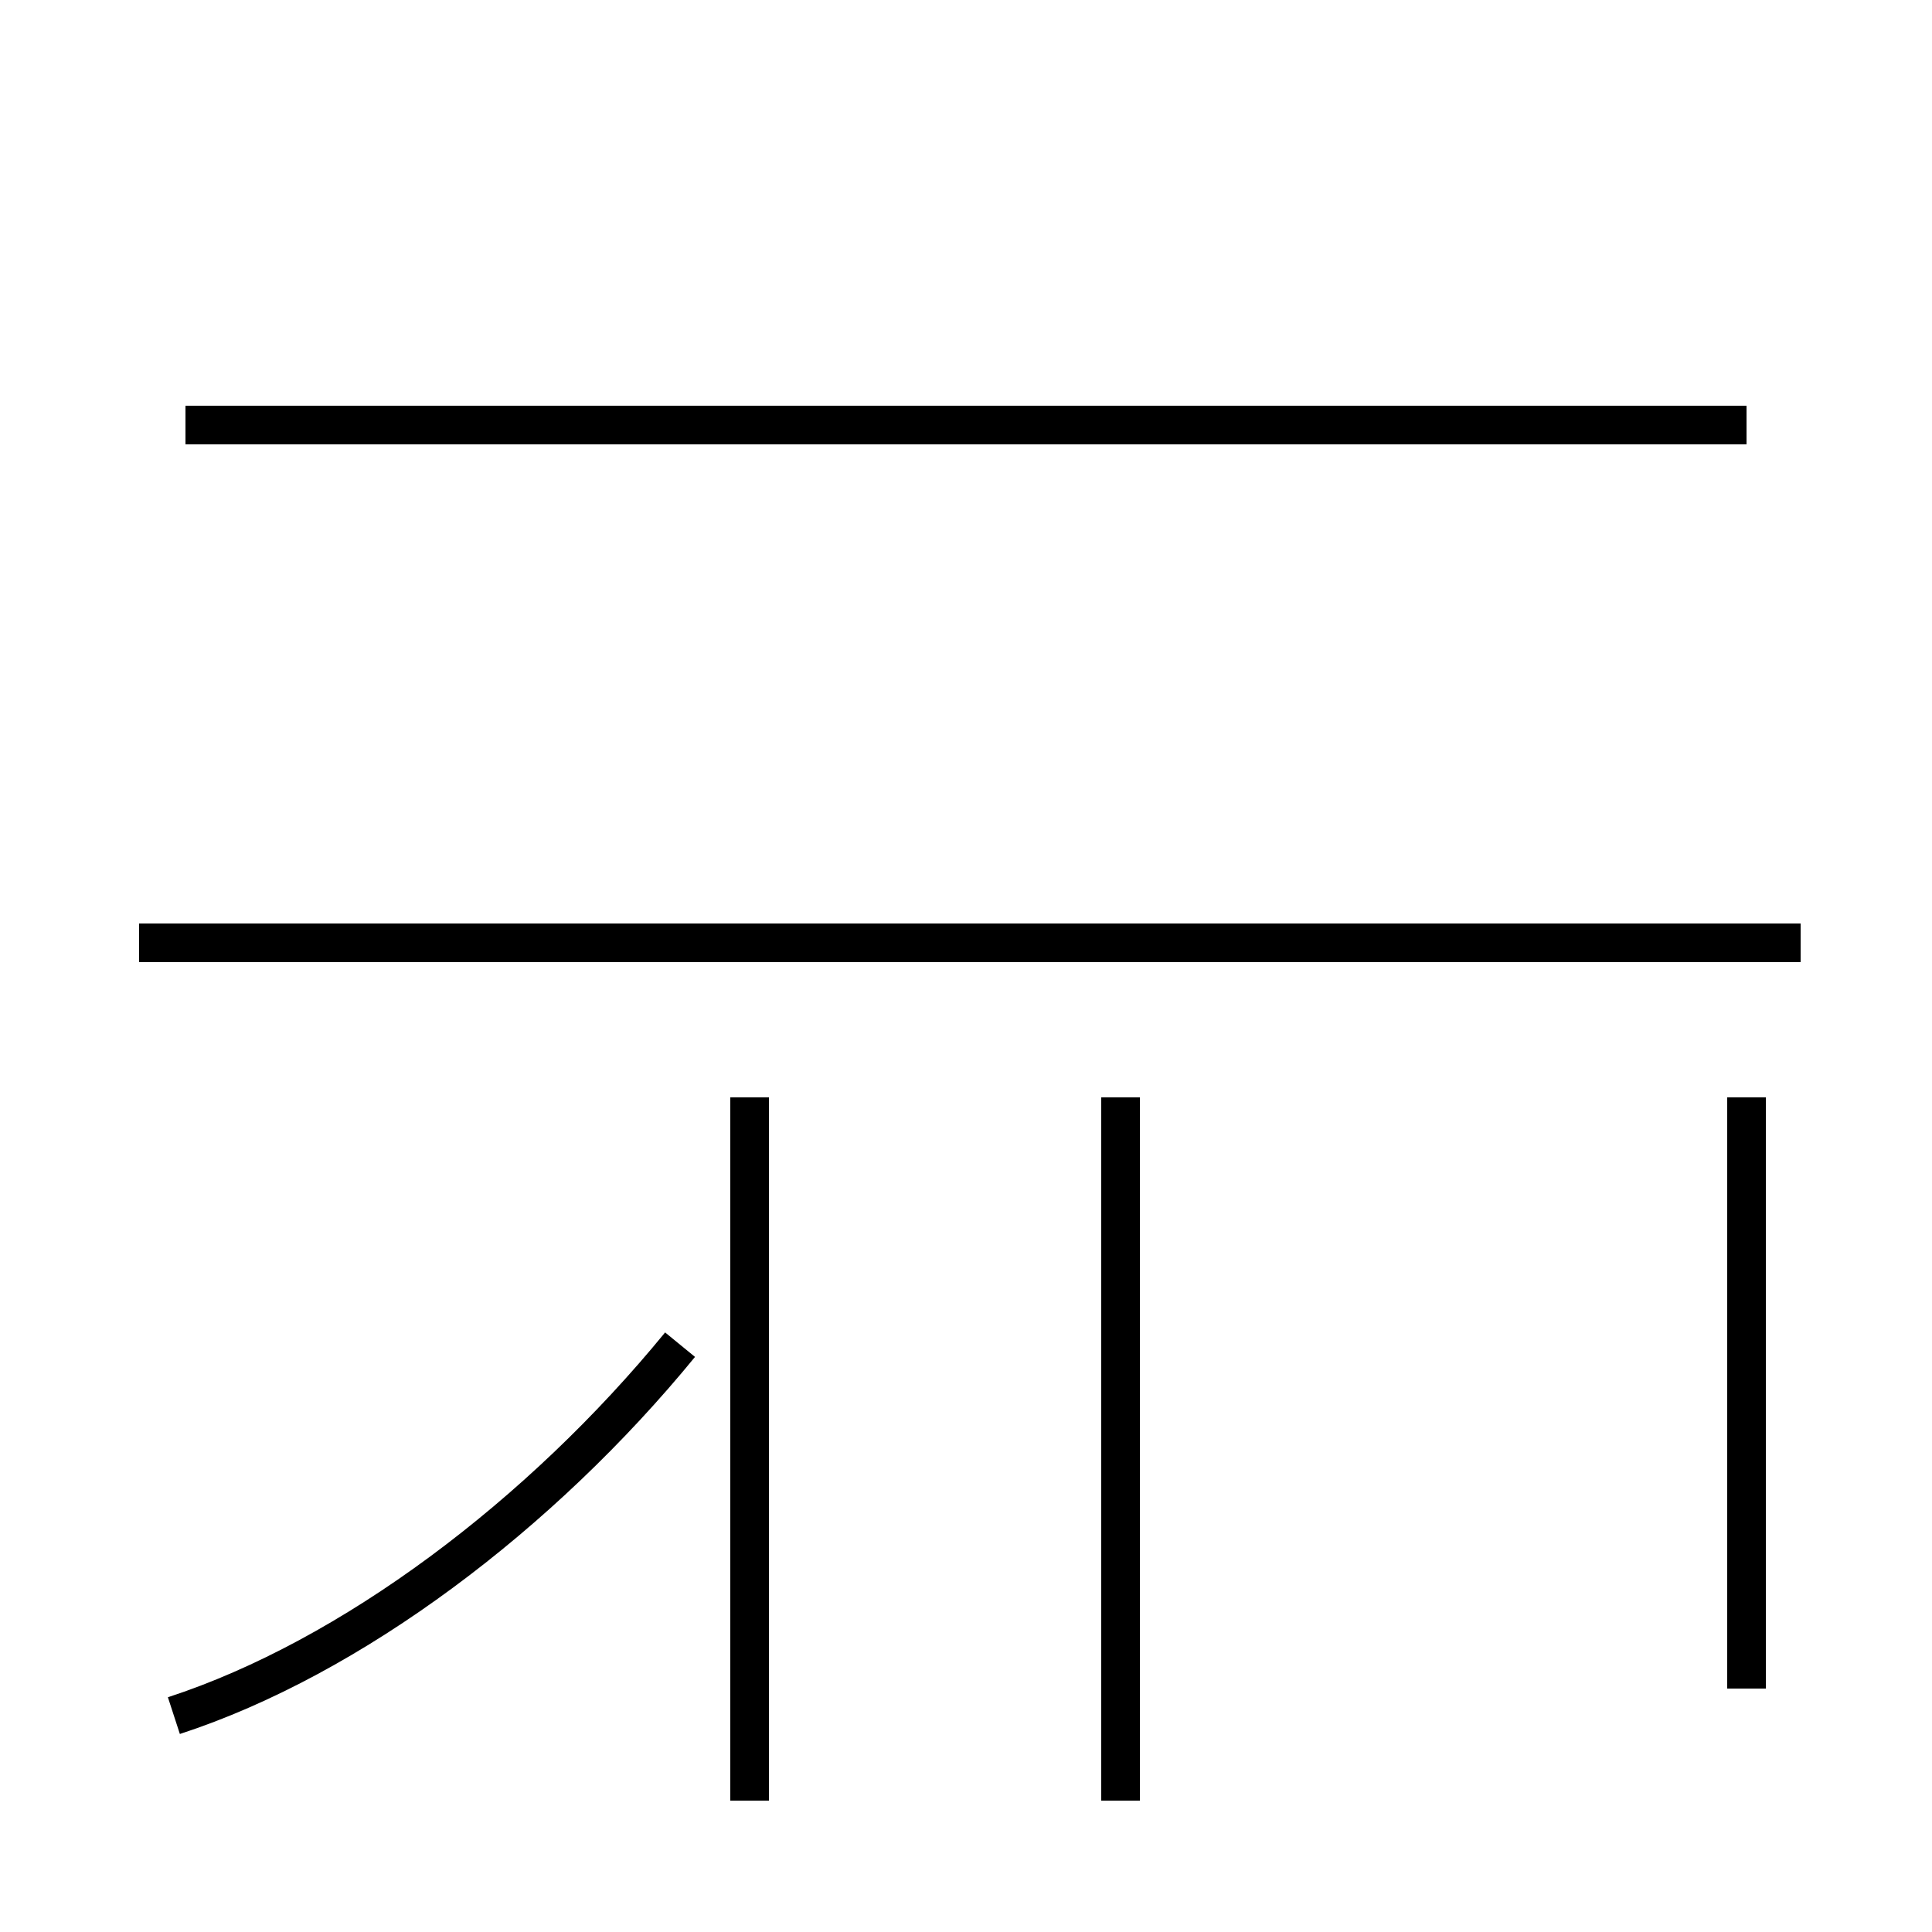 <?xml version='1.0' encoding='utf8'?>
<svg viewBox="0.0 -44.0 50.0 50.0" version="1.1" xmlns="http://www.w3.org/2000/svg">
<rect x="0.0" y="-44.0" width="50.0" height="50.0" fill="#808080" stroke="none"/>
<rect x="-1000" y="-1000" width="2000" height="2000" stroke="white" fill="white"/>
<g style="fill:none; stroke:#000000;  stroke-width:1">
<path d="M 4.5 -0.4 C 9.1 1.1 14.0 4.8 17.6 9.2 M 45.2 0.3 L 45.2 15.6 M 46.6 19.6 L 8.5 19.6 M 3.6 19.6 L 35.8 19.6 M 45.2 33.0 L 4.8 33.0 M 19.4 -2.6 L 19.4 15.6 M 29.0 -2.6 L 29.0 15.6 " transform="scale(1, -1)" />
</g>
</svg>